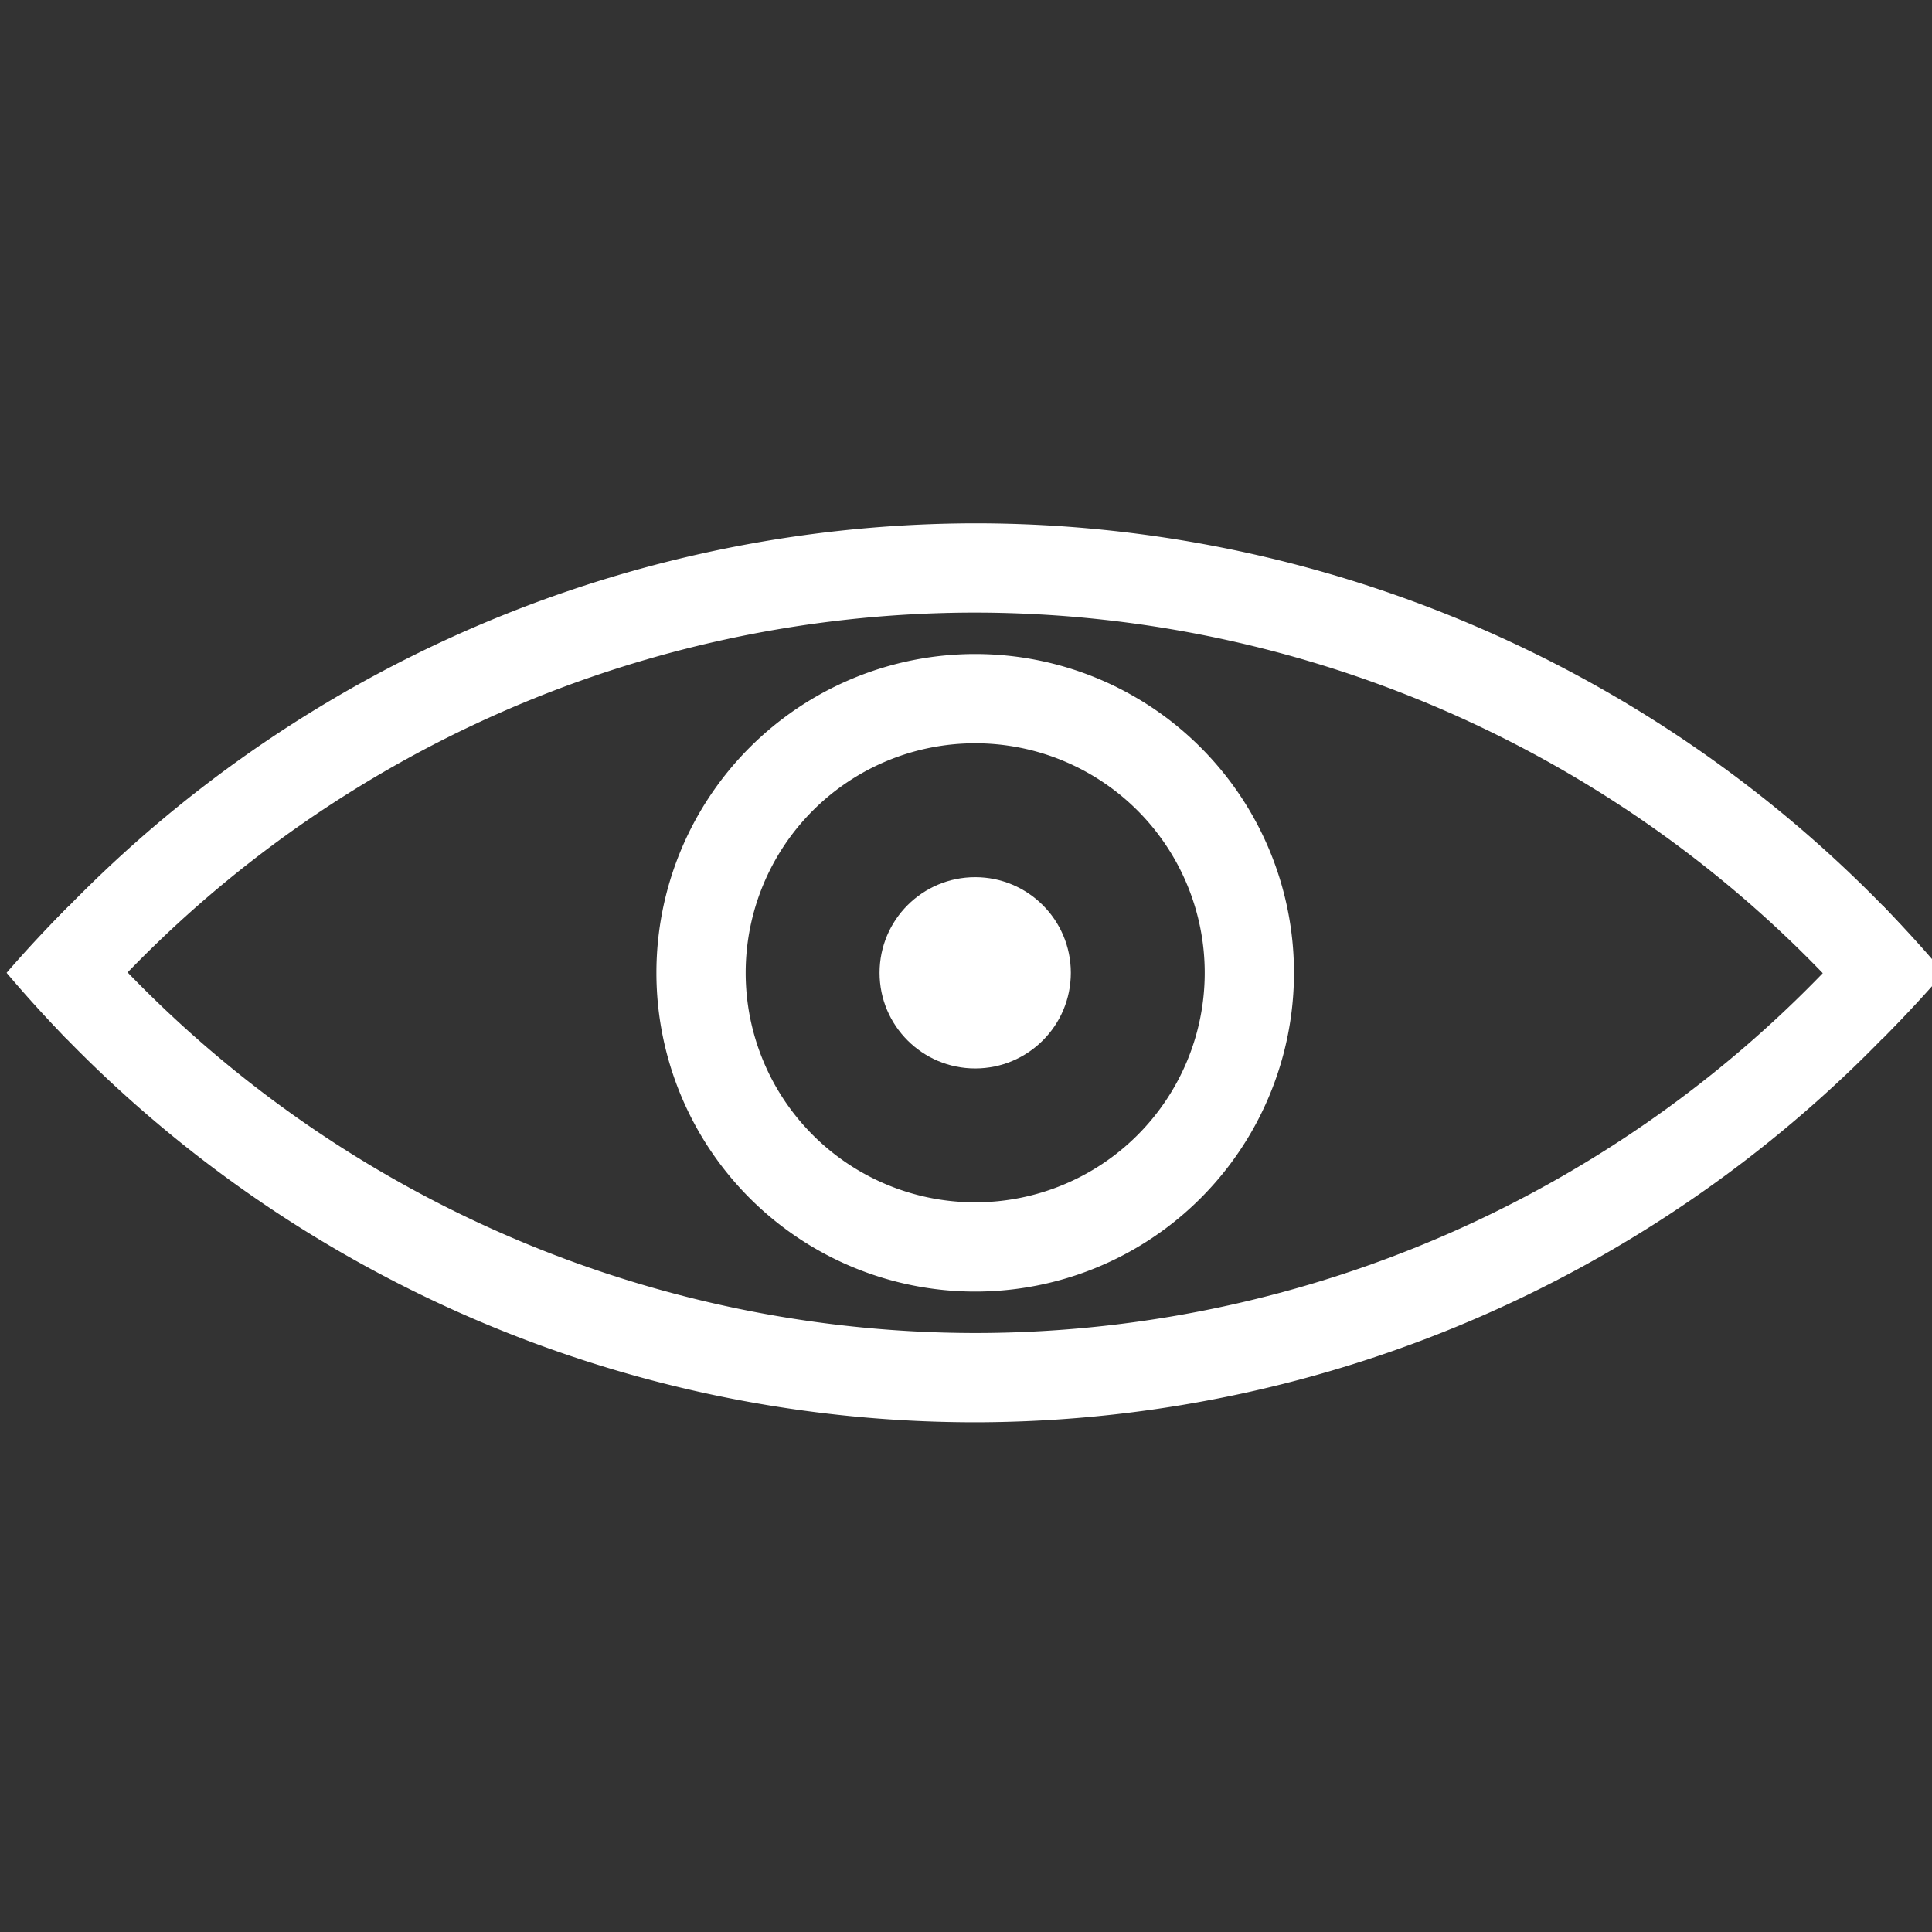 <svg xmlns="http://www.w3.org/2000/svg" viewBox="0 0 30 30" height="30" width="30"><rect x="0" y="0" width="30" height="30" fill="#333333" stroke="none"/><g transform="matrix(.099 0 0 .099 -38.048 -24.168)" fill="#fff"><path d="M 150.029,80.014 A 199,199 0 0 0 -1.635,150.516 199,199 0 0 0 7.645,161.004 185,185 0 0 1 150.029,94.014 185,185 0 0 1 292.242,160.939 199,199 0 0 0 301.953,150.516 199,199 0 0 0 150.029,80.014 Z" transform="translate(387.252 246.188)"/><path d="M 292.414,140.025 A 185,185 0 0 1 150.029,207.016 185,185 0 0 1 7.816,140.09 a 199,199 0 0 0 -9.711,10.426 199,199 0 0 0 151.924,70.5 199,199 0 0 0 151.666,-70.5 199,199 0 0 0 -9.281,-10.49 z" transform="translate(387.252 246.188)"/><circle cx="537.281" cy="396.703" r="15"/><path d="m 537.281,346.703 a 50,50 0 0 0 -50,50 50,50 0 0 0 50,50 50,50 0 0 0 50,-50 50,50 0 0 0 -50,-50 z m 0,14 a 36,36 0 0 1 36,36 36,36 0 0 1 -36,36 36,36 0 0 1 -36,-36 36,36 0 0 1 36,-36 z"/></g></svg>